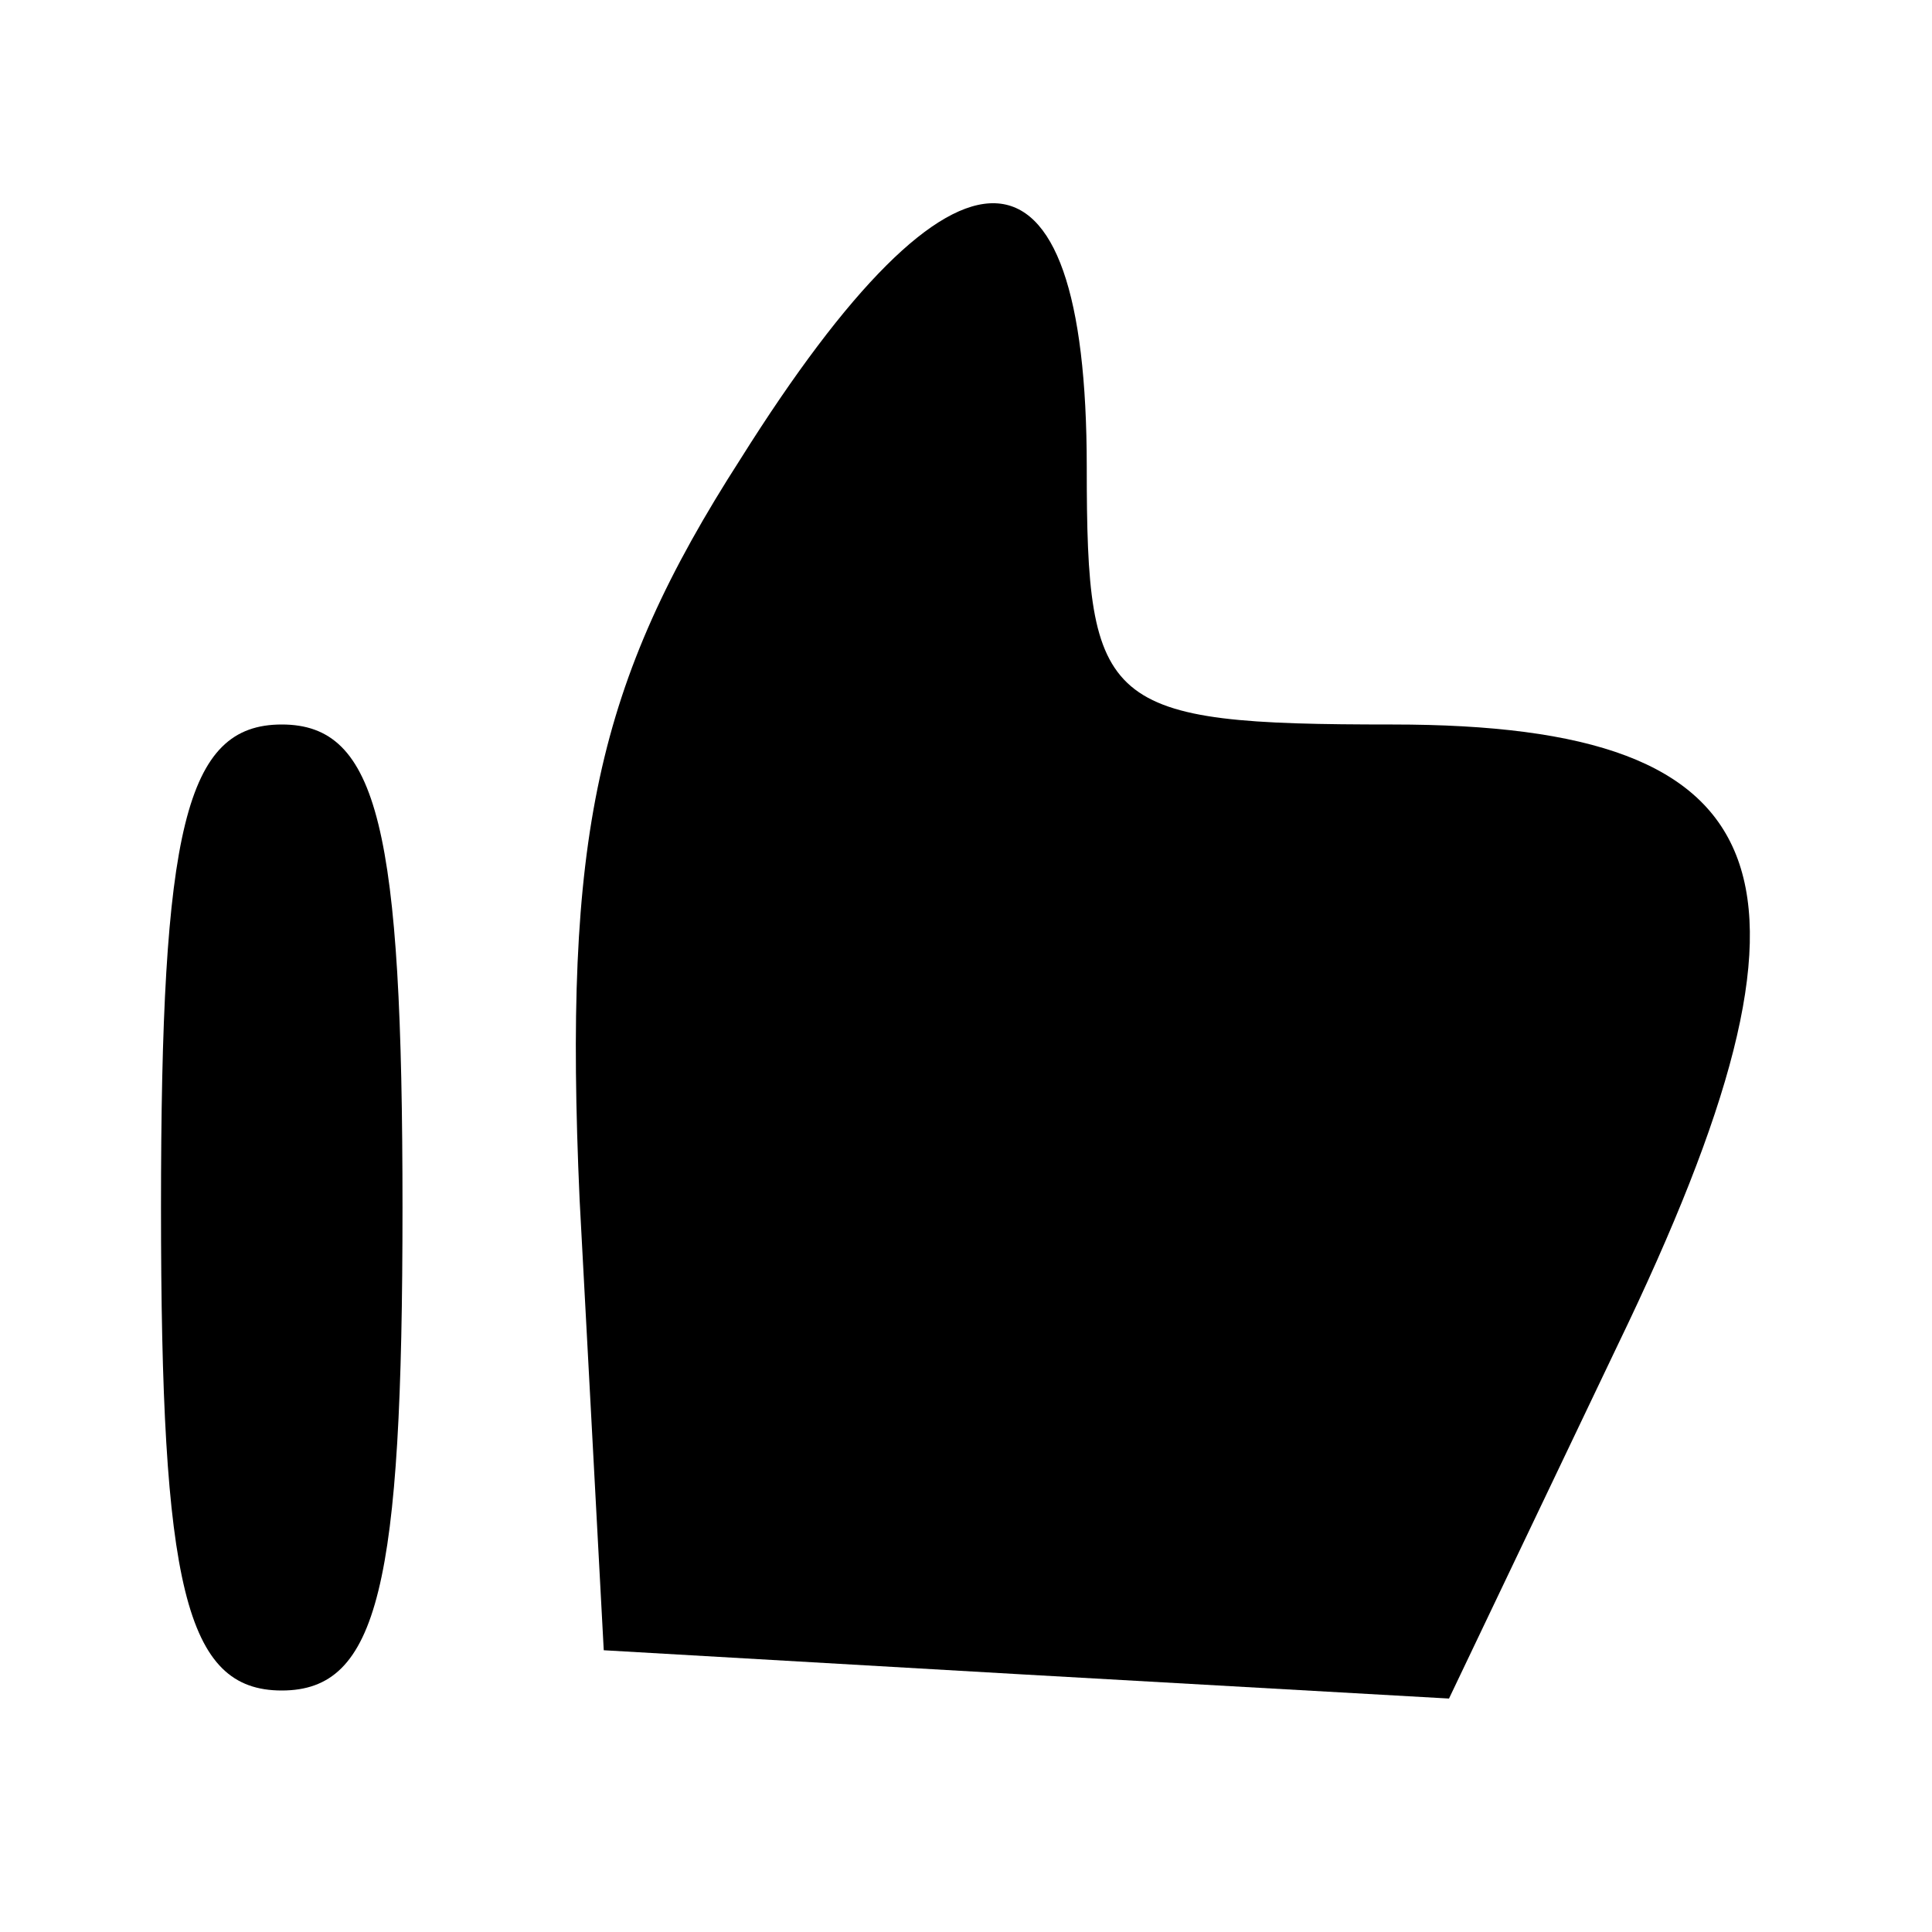 <?xml version="1.0" standalone="no"?>
<!DOCTYPE svg PUBLIC "-//W3C//DTD SVG 20010904//EN"
 "http://www.w3.org/TR/2001/REC-SVG-20010904/DTD/svg10.dtd">
<svg version="1.0" xmlns="http://www.w3.org/2000/svg"
 width="24pt" height="24pt" viewBox="0 0 24 24"
 preserveAspectRatio="xMidYMid meet">

<g transform="translate(0,24) scale(0.1,-0.1)"
fill="#000000" stroke="none">
<path d="M92 183 c-18 -28 -22 -47 -20 -92 l3 -56 52 -3 53 -3 21 44 c28 58
21 77 -28 77 -36 0 -38 2 -38 32 0 43 -16 44 -43 1z"/>
<path d="M20 90 c0 -47 3 -60 15 -60 12 0 15 13 15 60 0 47 -3 60 -15 60 -12
0 -15 -13 -15 -60z"/>
</g>
</svg>
